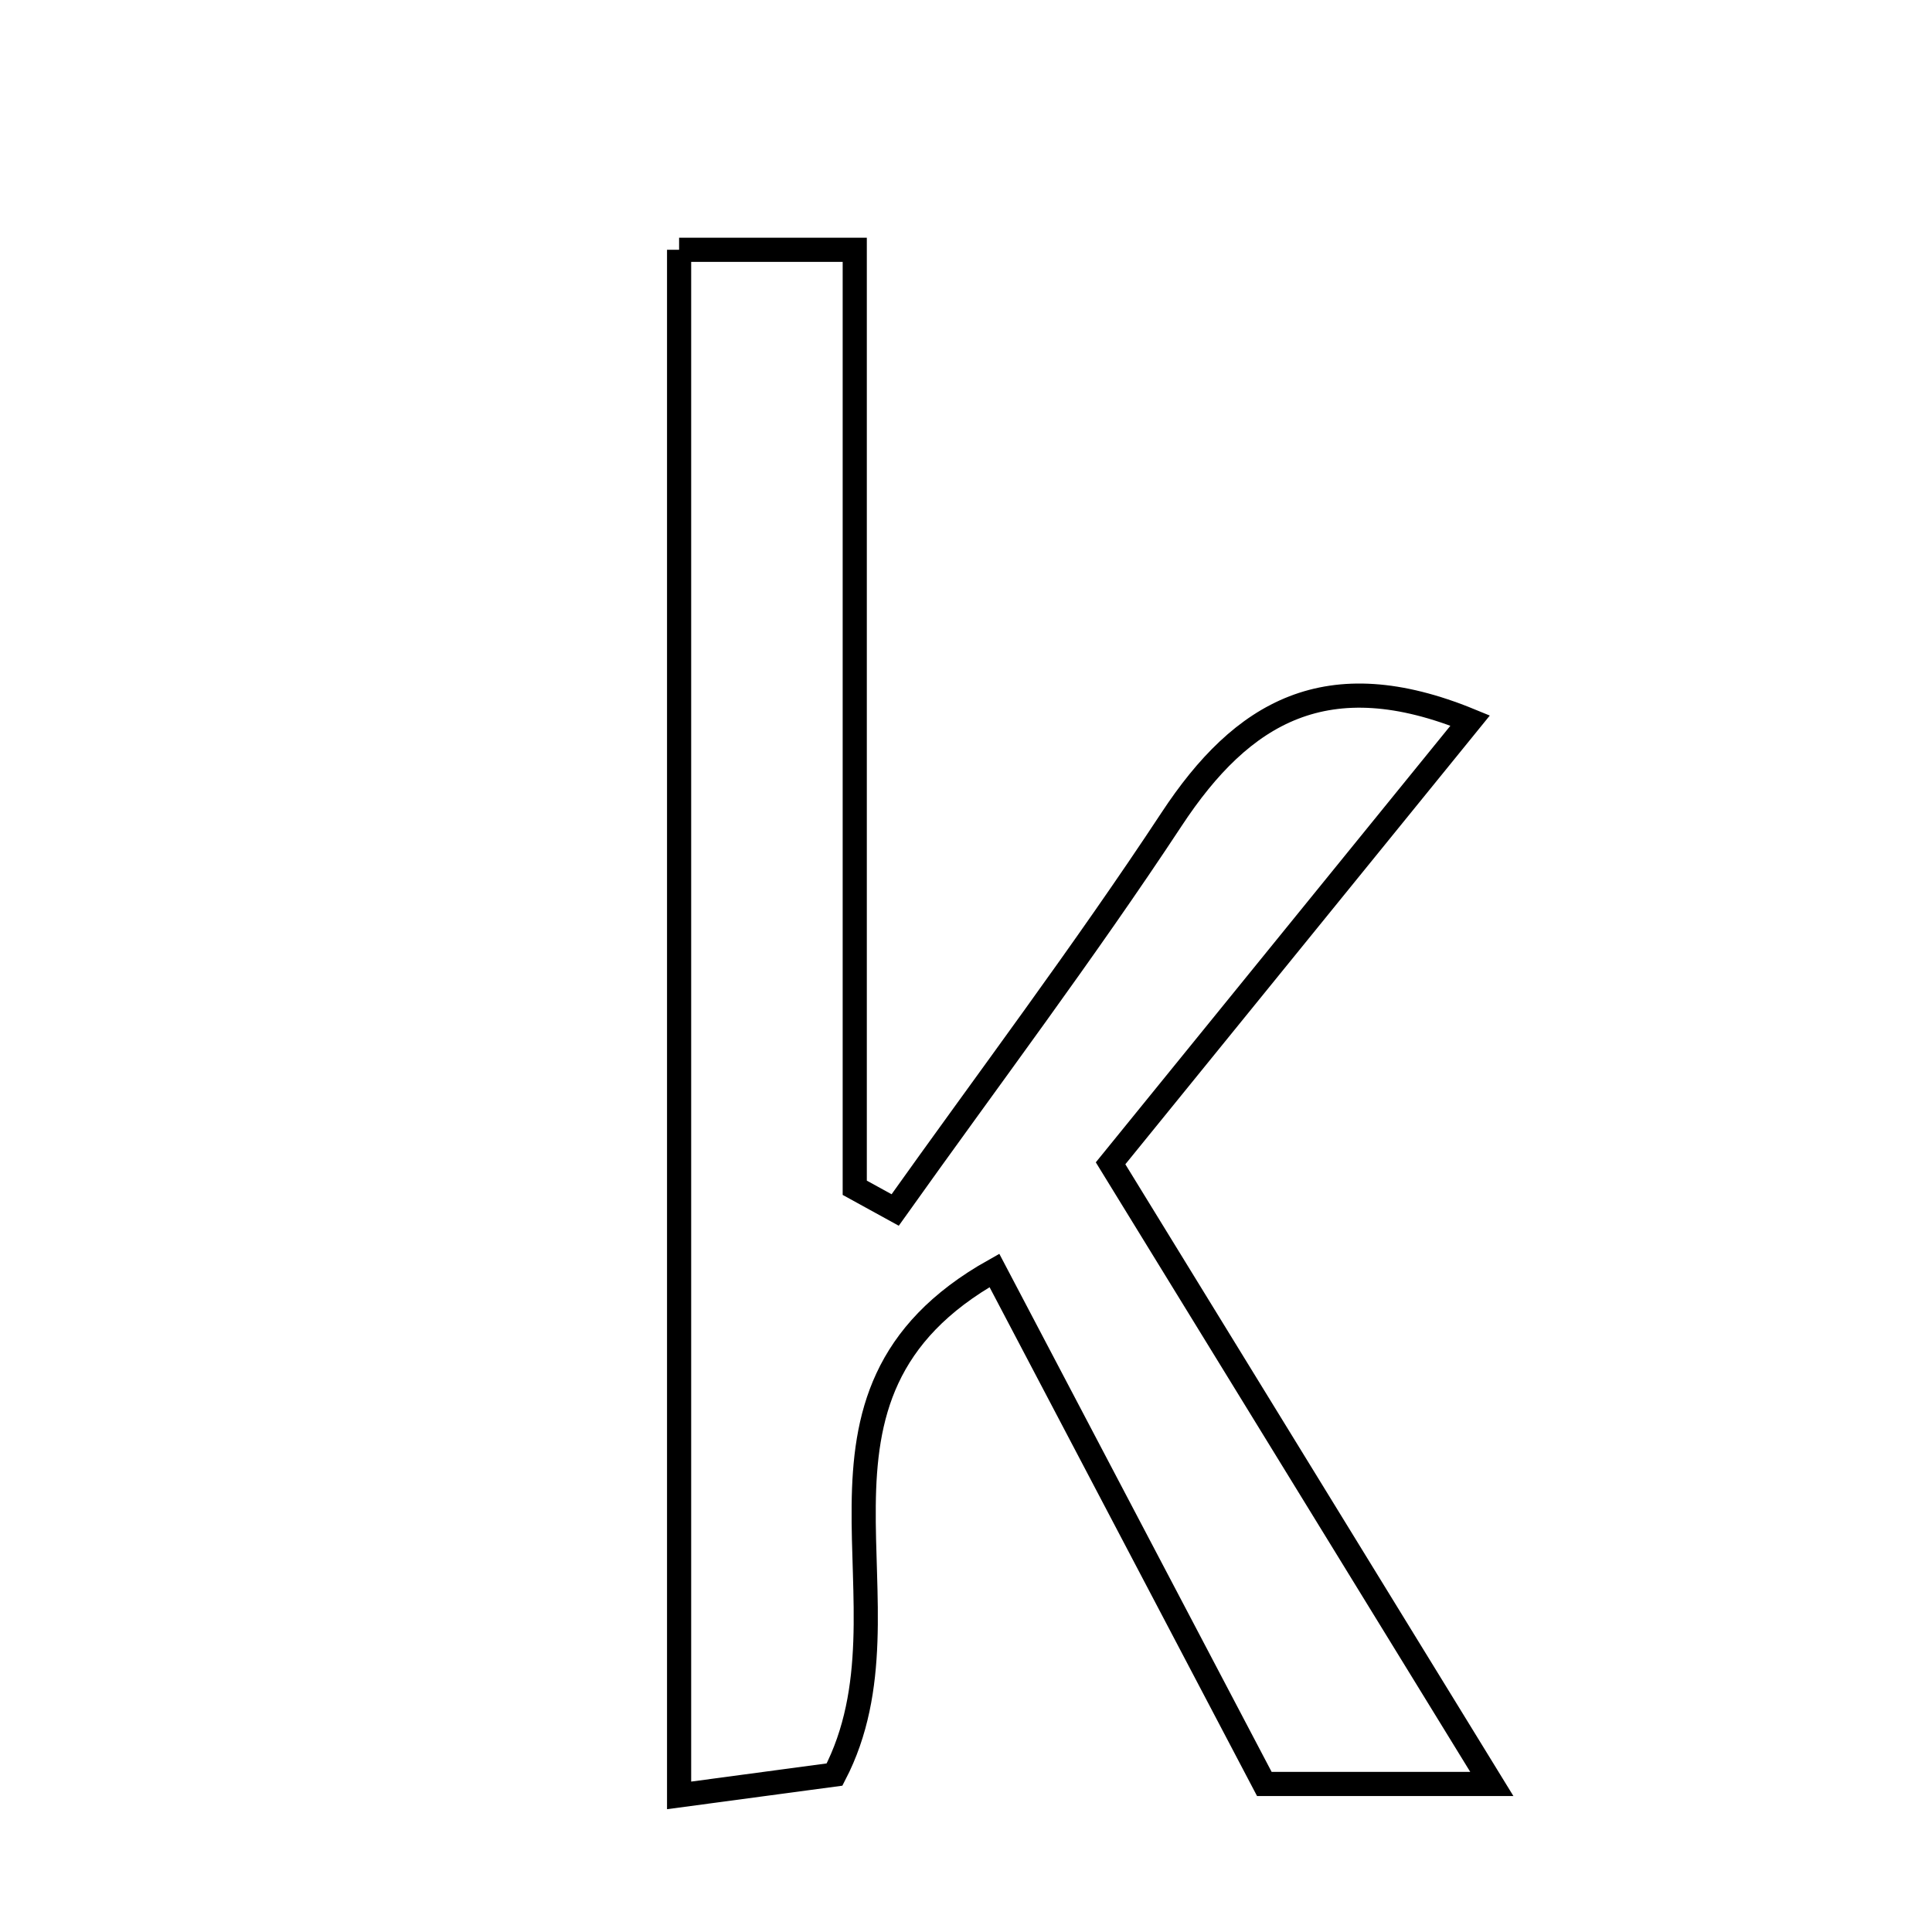 <svg xmlns="http://www.w3.org/2000/svg" viewBox="0.0 0.0 24.0 24.0" height="200px" width="200px"><path fill="none" stroke="black" stroke-width=".3" stroke-opacity="1.0"  filling="0" d="M8.436 3.103 C9.21 3.103 9.84 3.103 10.618 3.103 C10.618 7.061 10.618 10.908 10.618 14.755 C10.785 14.847 10.952 14.939 11.12 15.031 C12.269 13.416 13.464 11.831 14.554 10.177 C15.433 8.842 16.485 8.221 18.263 8.951 C16.751 10.812 15.28 12.624 13.796 14.451 C15.36 16.997 16.873 19.46 18.532 22.161 C17.366 22.161 16.552 22.161 15.706 22.161 C14.582 20.023 13.496 17.957 12.353 15.782 C9.572 17.342 11.466 19.927 10.367 22.044 C9.983 22.095 9.309 22.186 8.436 22.303 C8.436 15.622 8.436 9.406 8.436 3.103"></path></svg>